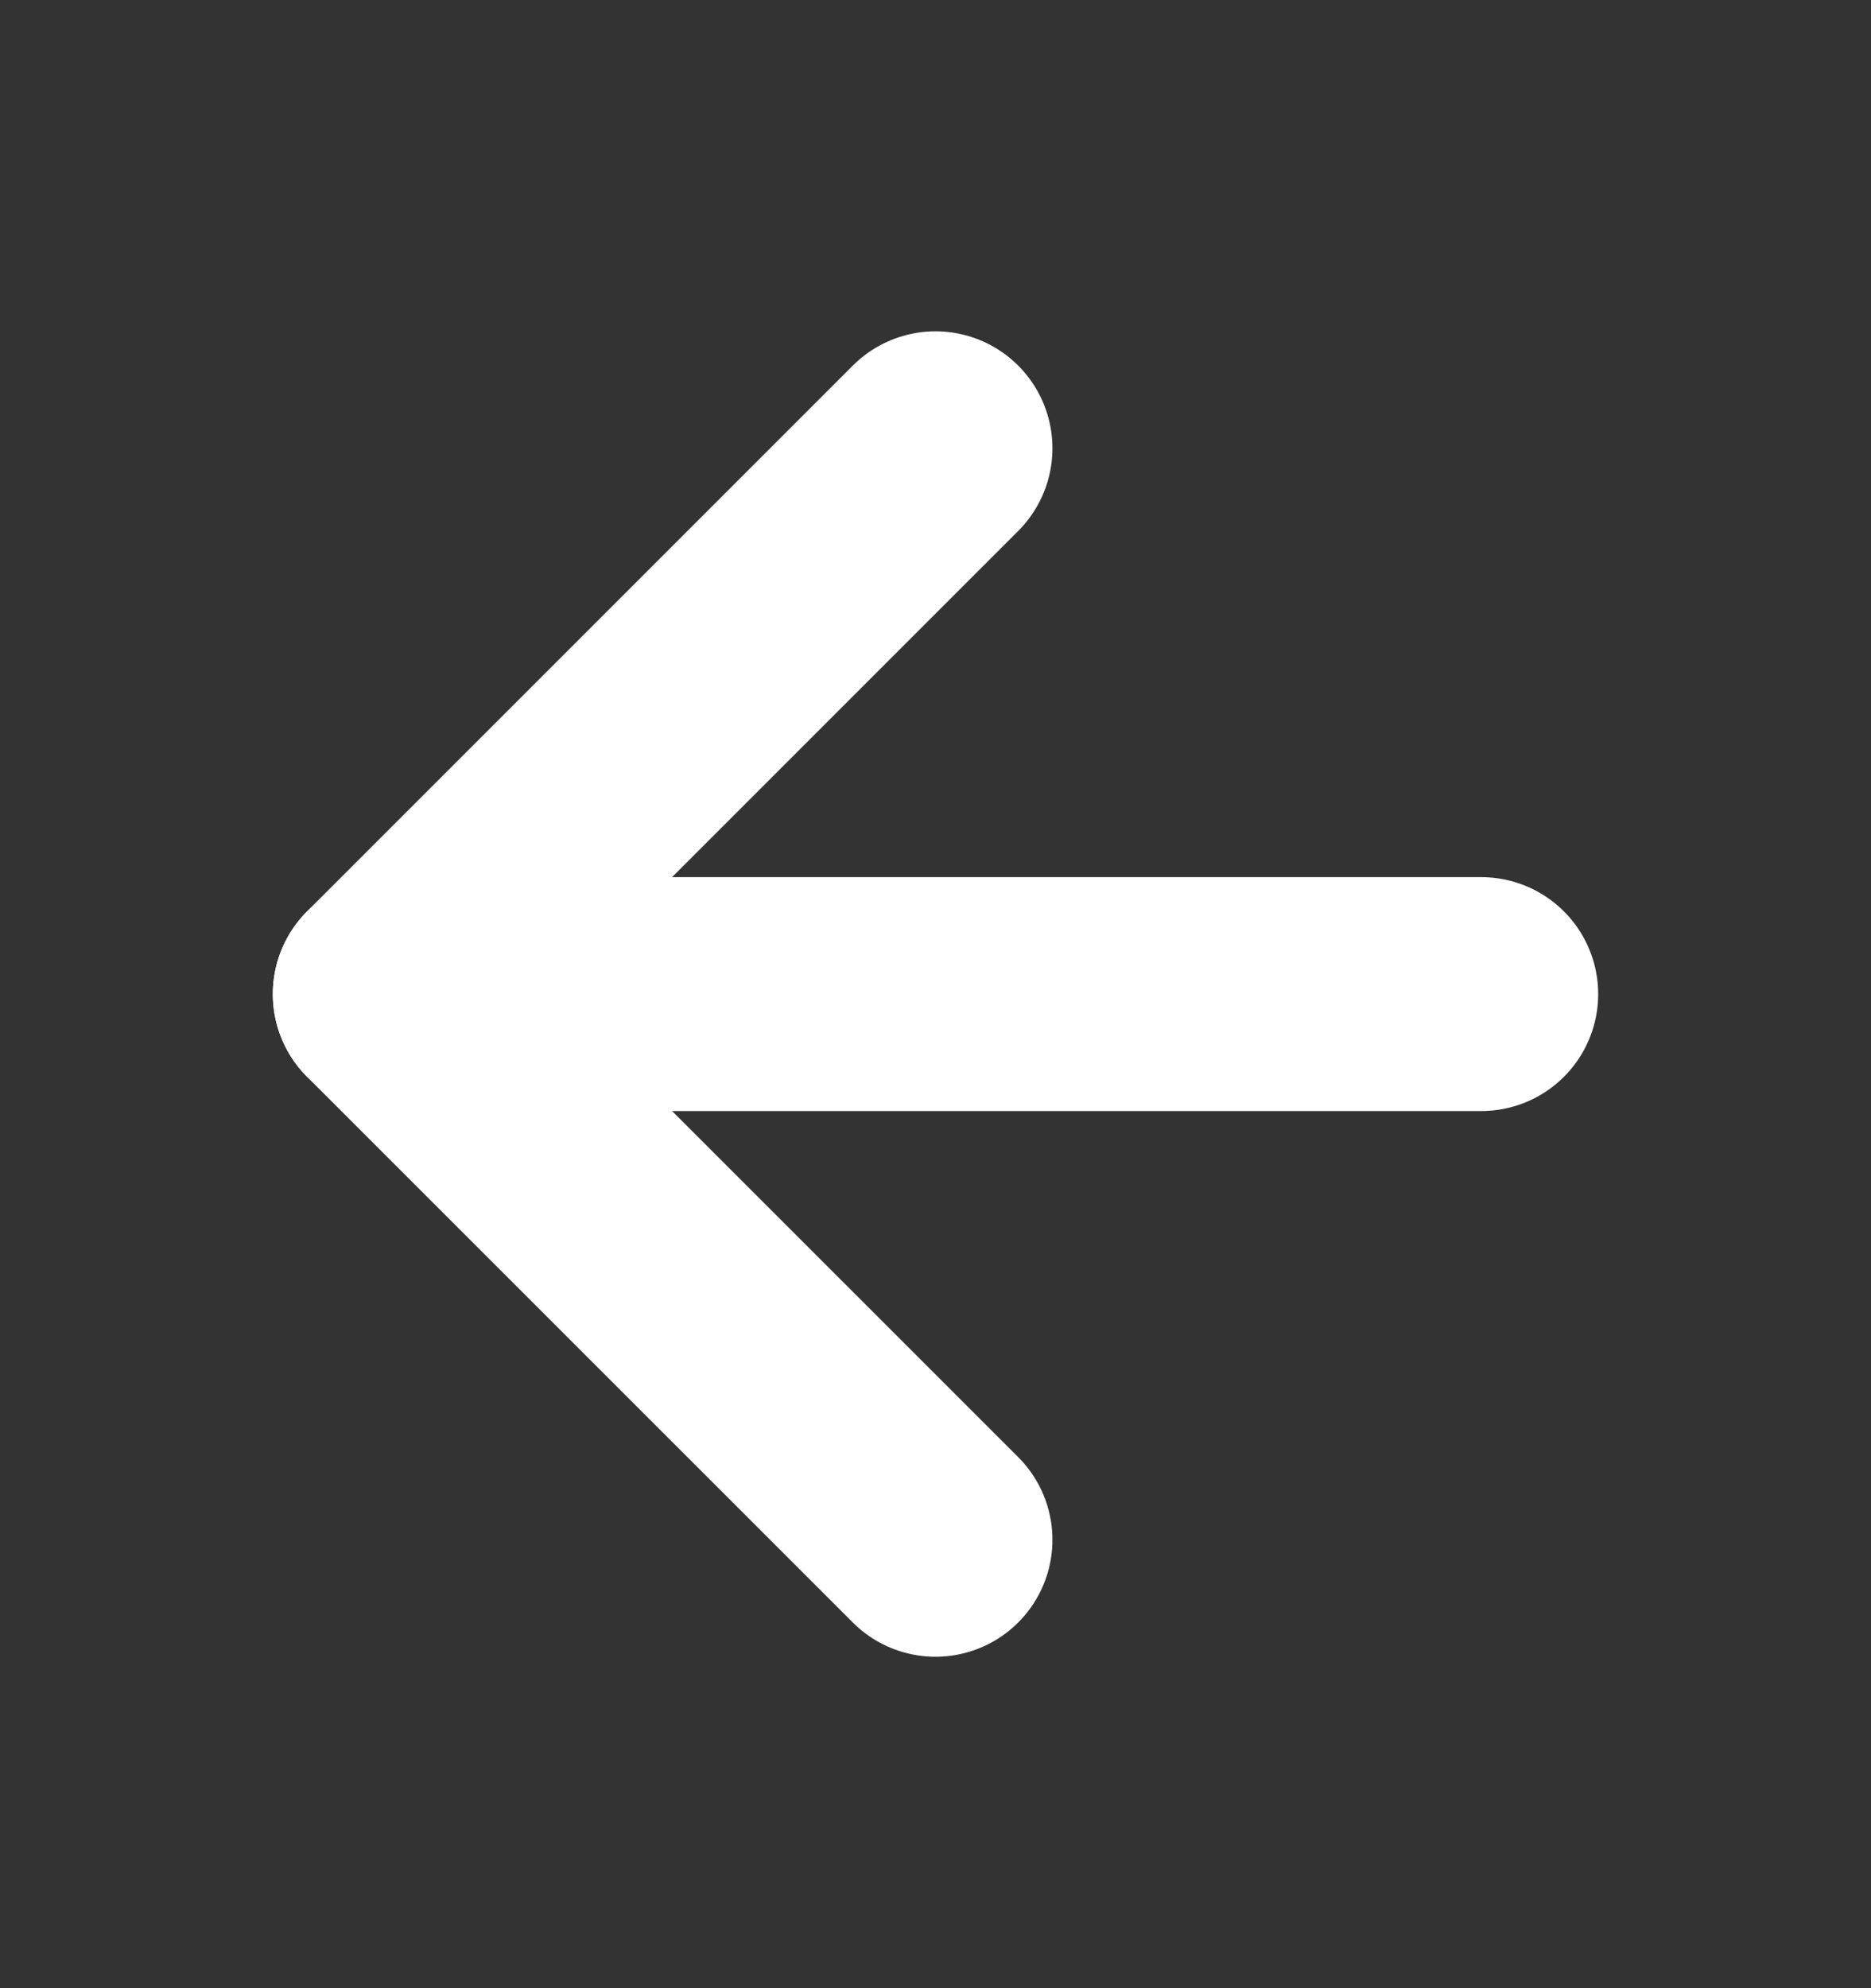 <svg width="16" height="17" viewBox="0 0 16 17" fill="none" xmlns="http://www.w3.org/2000/svg">
<rect x="0" y="0" width="16" height="17" fill="#333333" stroke="none"/>
<path d="M8 13.166L3.333 8.5L8 3.833" stroke="white" stroke-width="2" stroke-linecap="round" stroke-linejoin="round"/>
<path d="M12.667 8.5H3.333" stroke="white" stroke-width="2" stroke-linecap="round" stroke-linejoin="round"/>
</svg>
